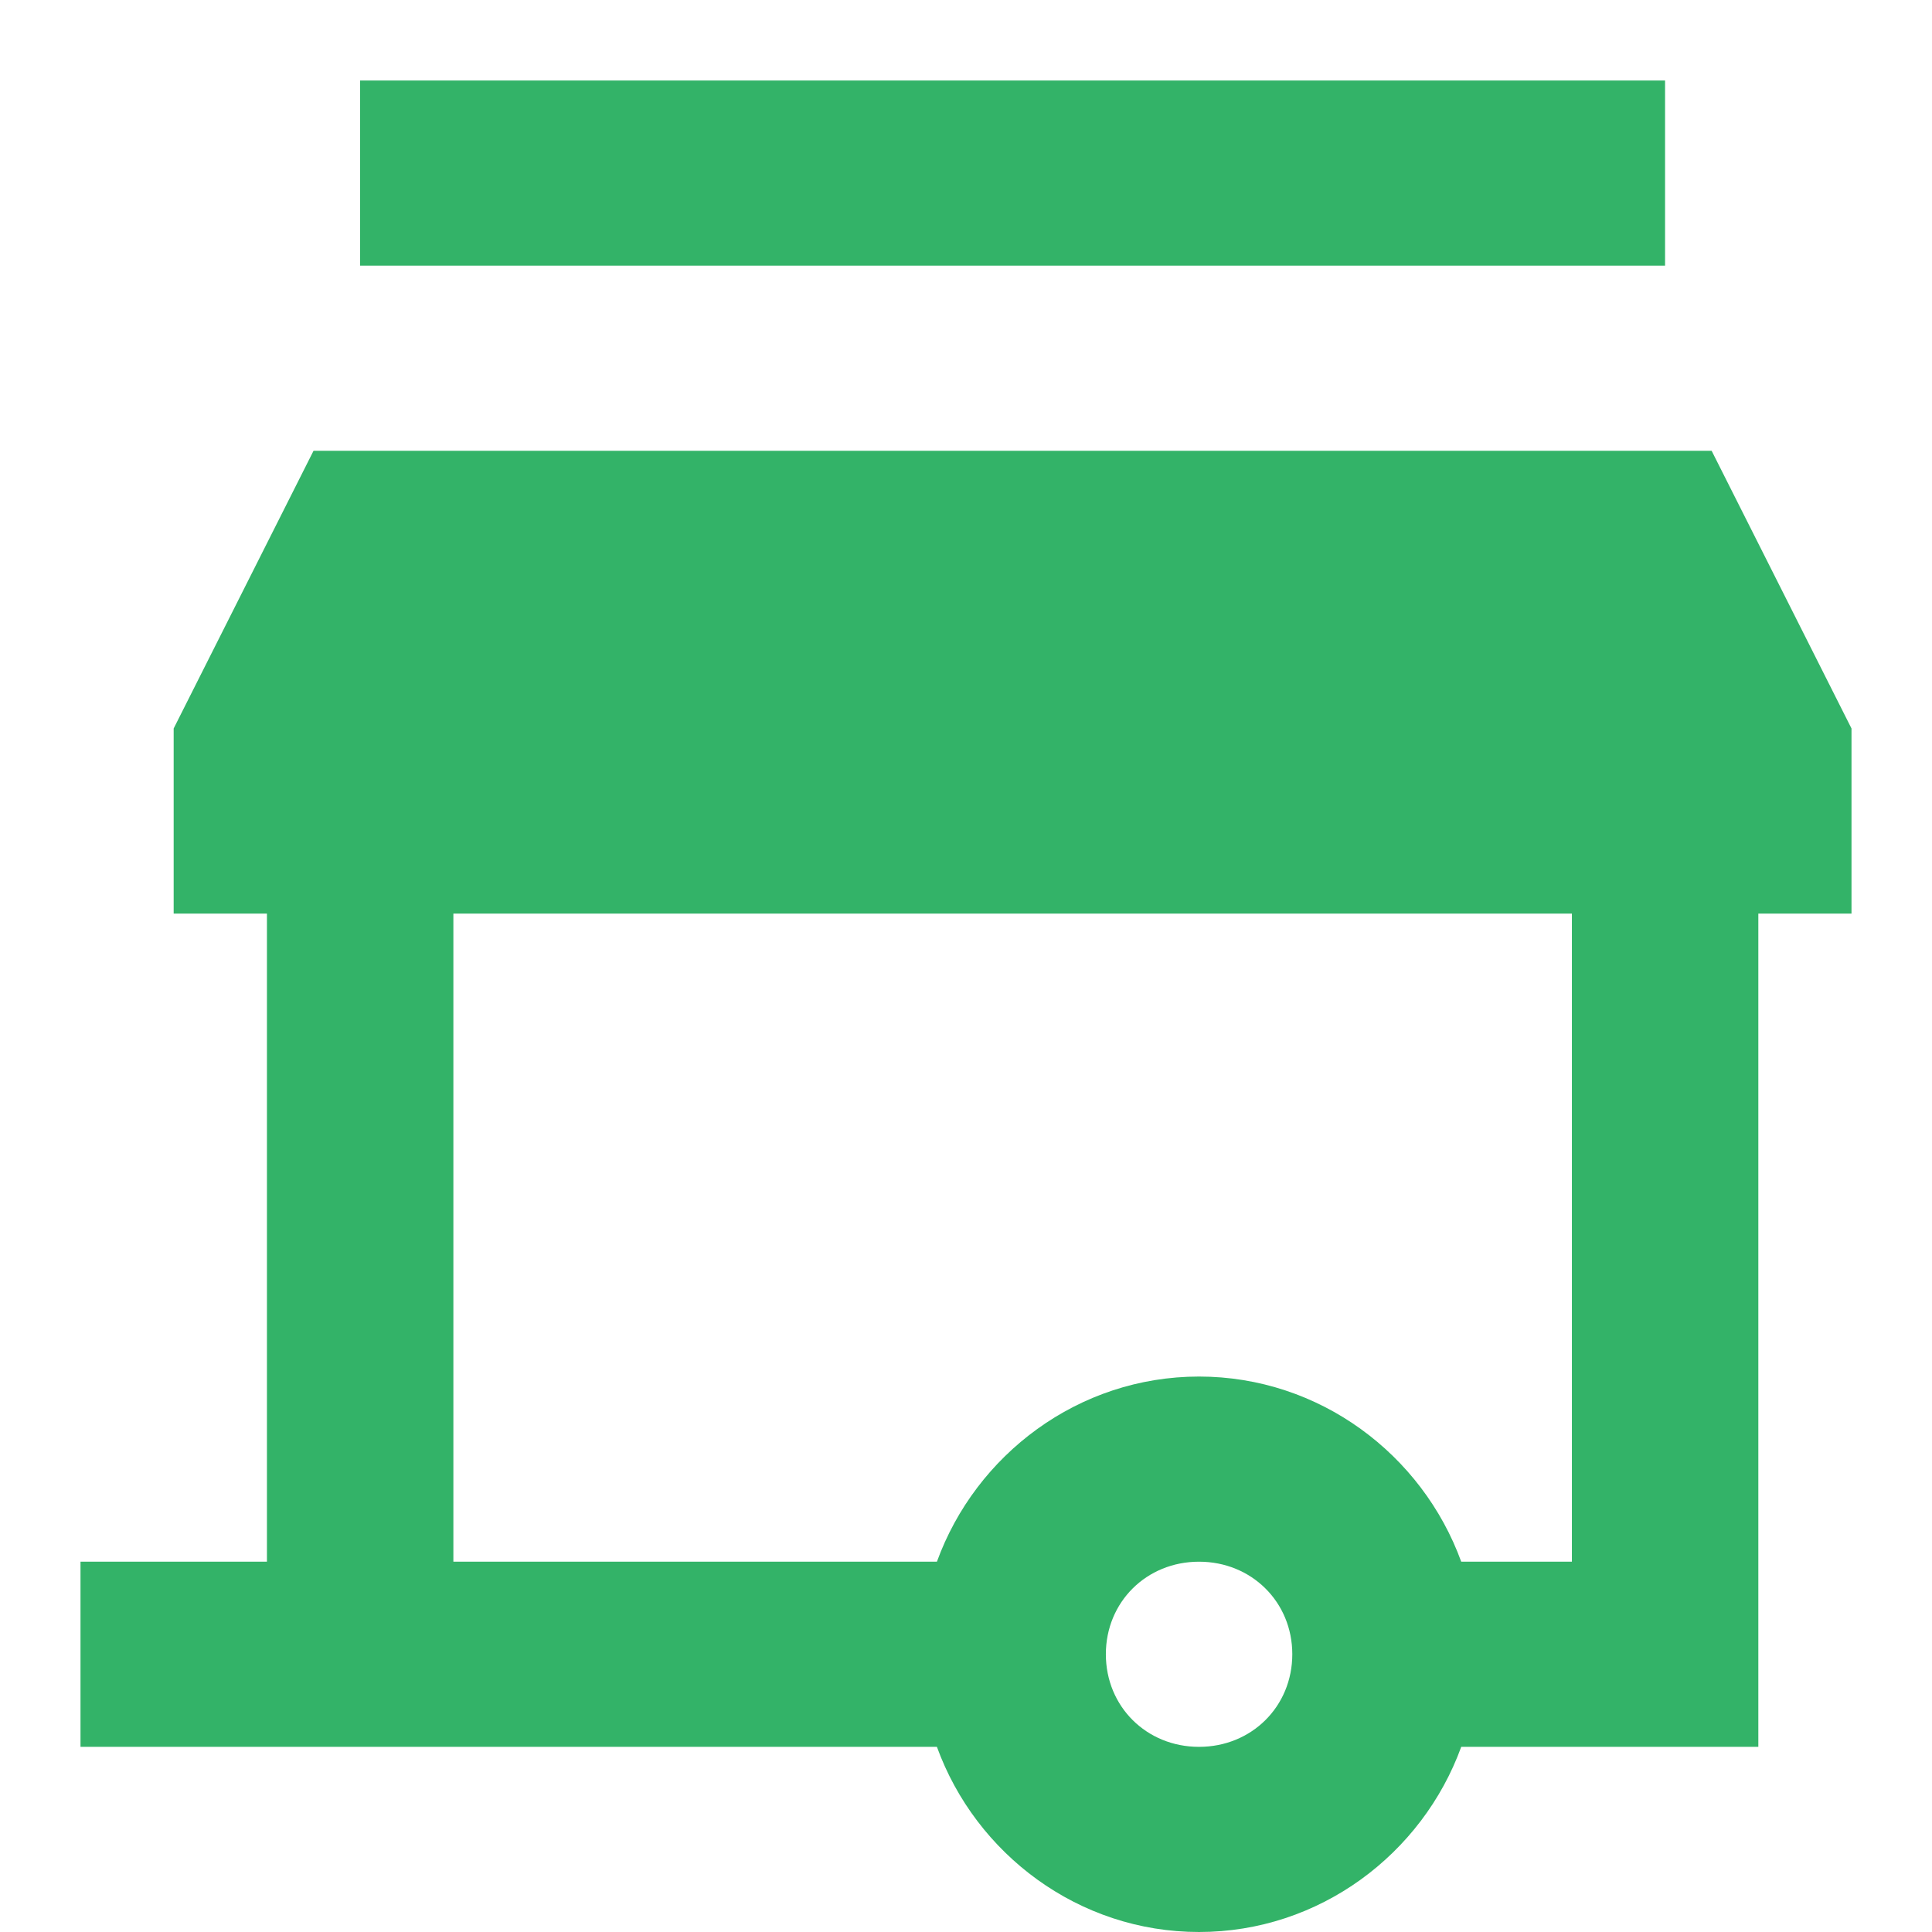 <svg width="18" height="18" viewBox="0 0 18 18" fill="none" xmlns="http://www.w3.org/2000/svg">
<path d="M3.355 0.75V2.475H15.513V0.75H3.355ZM2.921 4.2L1.618 6.787V8.512H2.487V14.55H0.75V16.275H2.487H5.961H8.729C9.091 17.273 10.048 18 11.171 18C12.294 18 13.251 17.273 13.614 16.275H16.382V8.512H17.25V6.787L15.947 4.2H2.921ZM4.224 8.512H14.645V14.55H13.614C13.251 13.552 12.294 12.825 11.171 12.825C10.048 12.825 9.091 13.552 8.729 14.55H5.961H4.224V8.512ZM11.171 14.55C11.661 14.55 12.04 14.926 12.04 15.412C12.04 15.899 11.661 16.275 11.171 16.275C10.681 16.275 10.303 15.899 10.303 15.412C10.303 14.926 10.681 14.55 11.171 14.55Z" fill="#33B368"/>
</svg>
